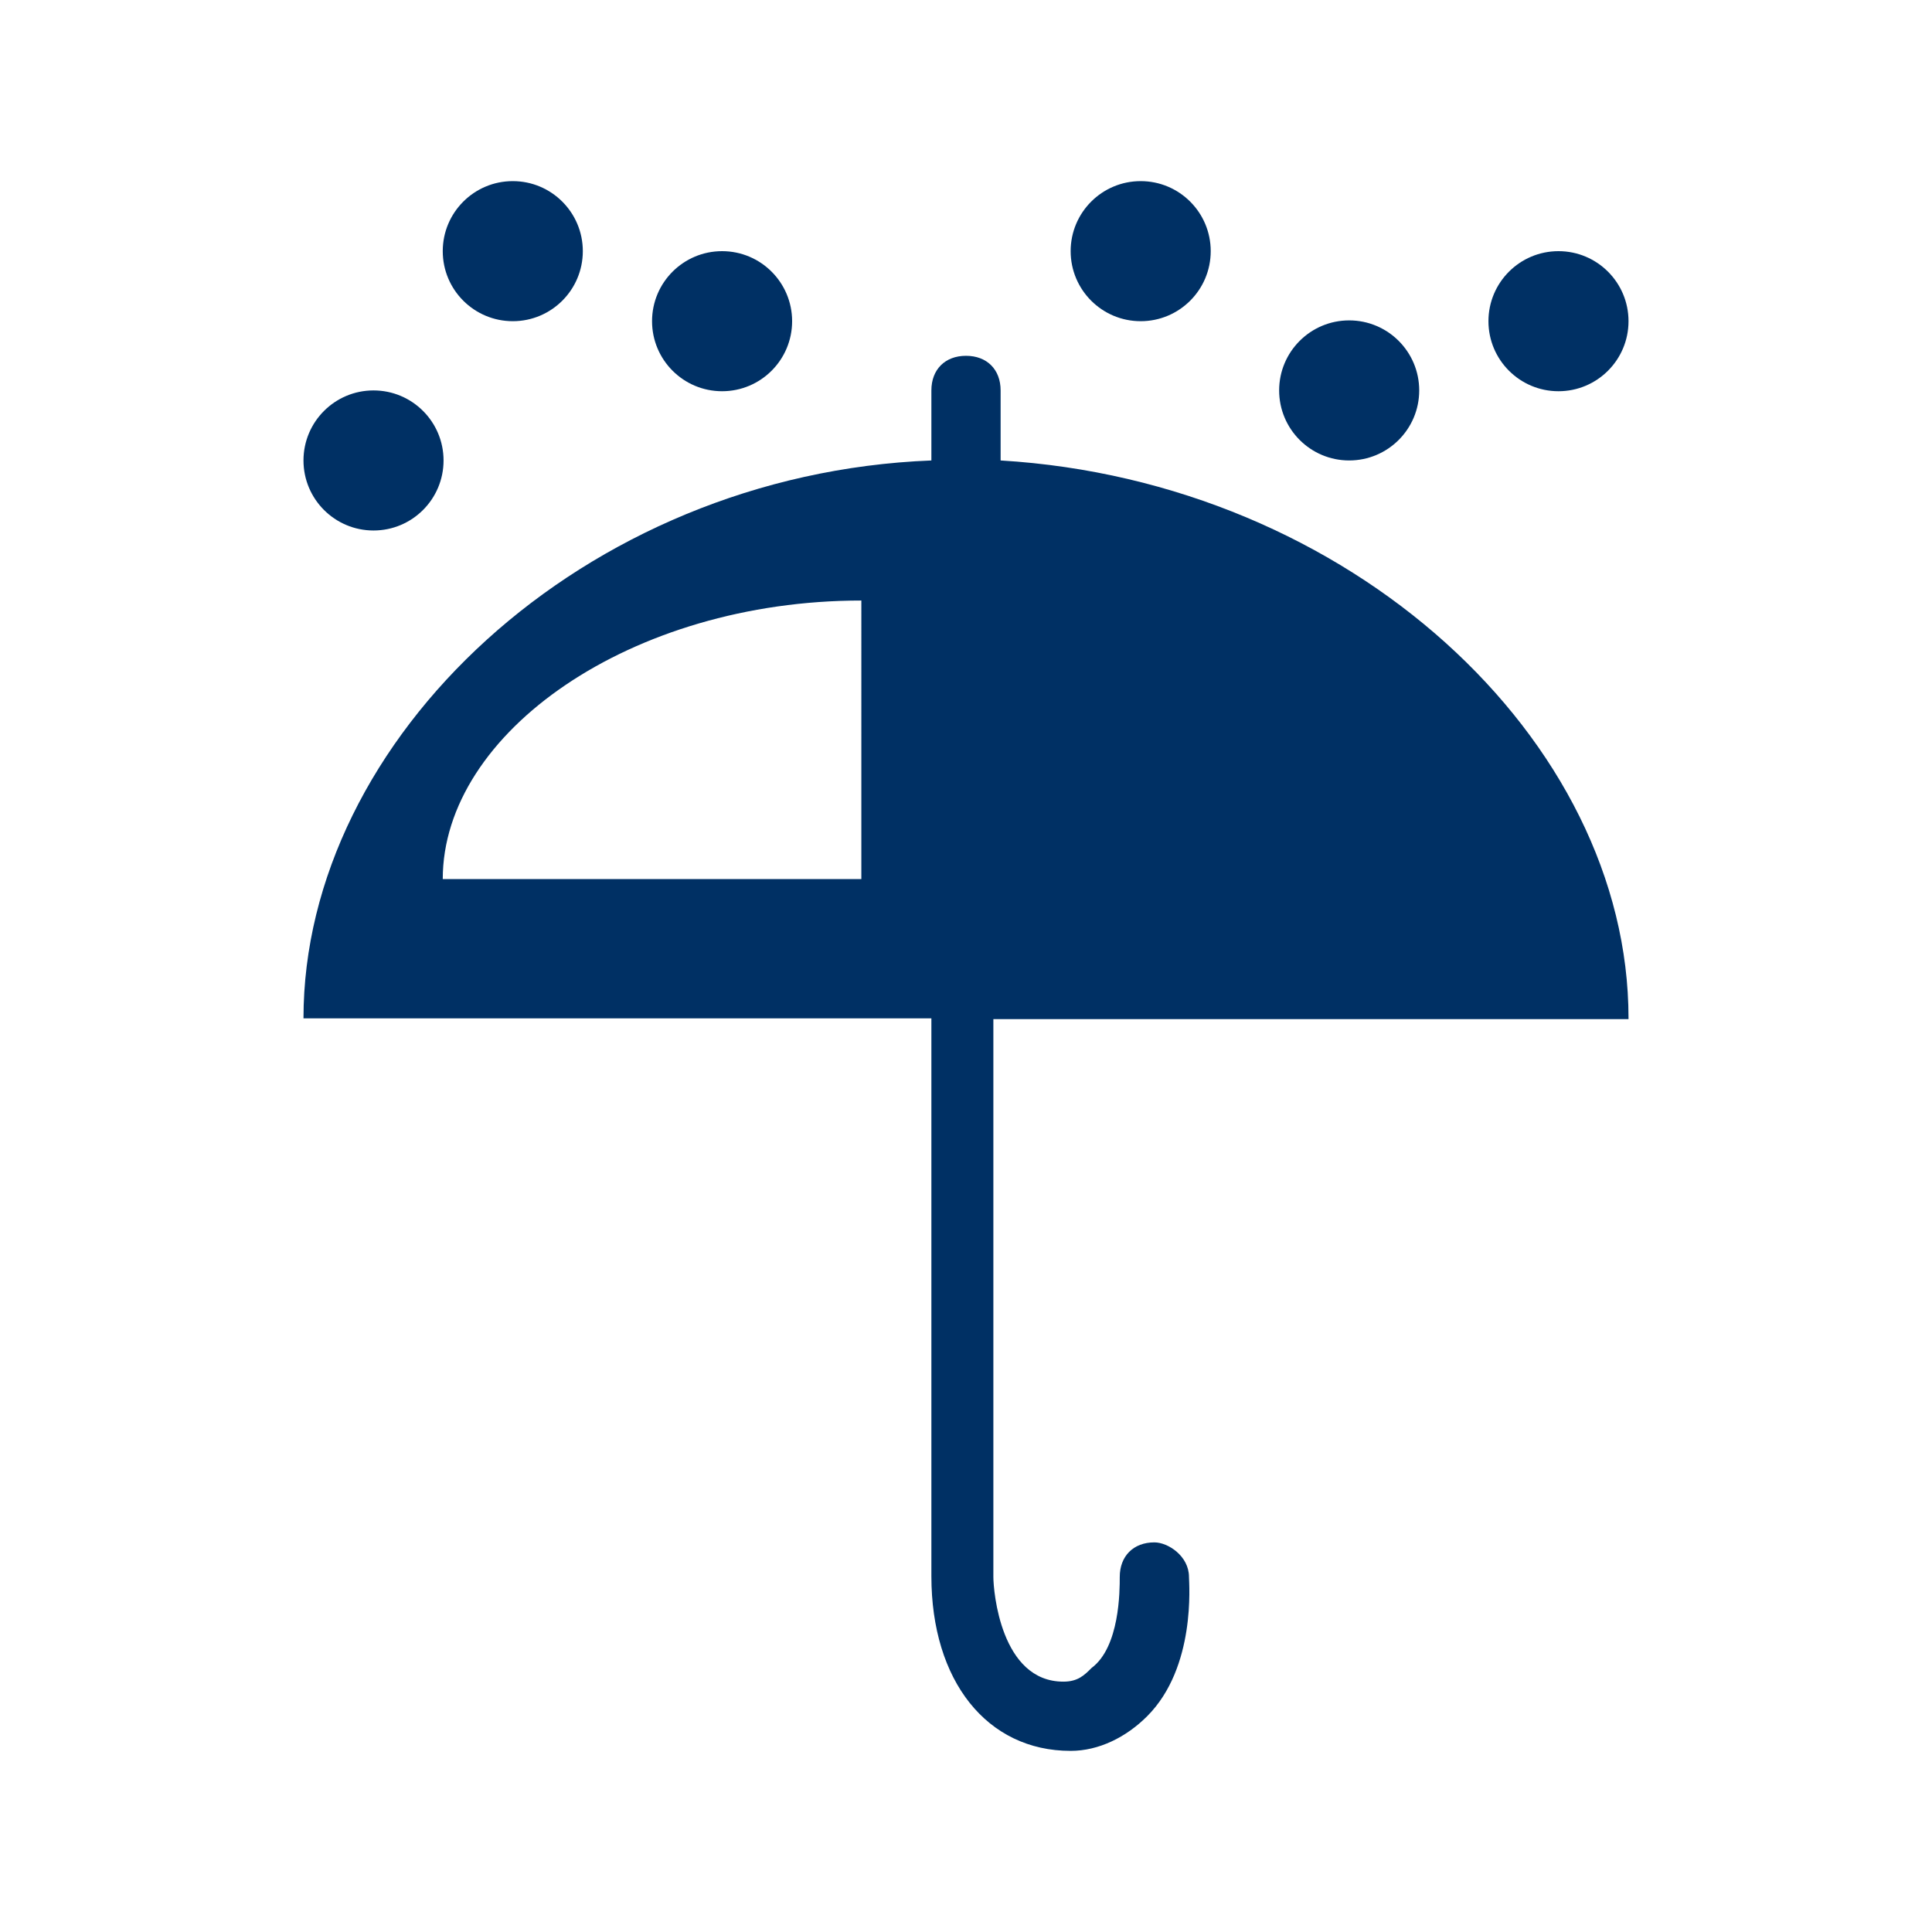 <?xml version="1.0" encoding="utf-8"?>
<!-- Generator: Adobe Illustrator 24.1.2, SVG Export Plug-In . SVG Version: 6.00 Build 0)  -->
<svg version="1.1" id="Ebene_1" xmlns="http://www.w3.org/2000/svg" xmlns:xlink="http://www.w3.org/1999/xlink" x="0px" y="0px"
	 viewBox="0 0 24 24" style="enable-background:new 0 0 24 24;" xml:space="preserve">
<style type="text/css">
	.st0{fill:#003064;}
</style>
<g>
	<path class="st0" d="M20.23,12.65c0-3.46-3.46-6.67-7.8-6.93V4.85c0-0.26-0.17-0.43-0.43-0.43s-0.43,0.17-0.43,0.43v0.87
		c-4.33,0.17-7.8,3.46-7.8,6.93h7.8v6.93c0,1.3,0.69,2.17,1.73,2.17c0.35,0,0.69-0.17,0.95-0.43c0.61-0.61,0.52-1.65,0.52-1.73
		c0-0.26-0.26-0.43-0.43-0.43c-0.26,0-0.43,0.17-0.43,0.43c0,0.17,0,0.87-0.35,1.13c-0.09,0.09-0.17,0.17-0.35,0.17
		c-0.78,0-0.87-1.13-0.87-1.3v-6.93H20.23z M10.7,10.92H5.5c0-1.82,2.34-3.46,5.2-3.46V10.92z"/>
	<circle class="st0" cx="8.97" cy="3.99" r="0.87"/>
	<circle class="st0" cx="6.37" cy="3.12" r="0.87"/>
	<circle class="st0" cx="4.64" cy="5.72" r="0.87"/>
	<circle class="st0" cx="14.17" cy="3.12" r="0.87"/>
	<circle class="st0" cx="19.36" cy="3.99" r="0.87"/>
	<circle class="st0" cx="16.76" cy="4.85" r="0.87"/>
</g>
</svg>
